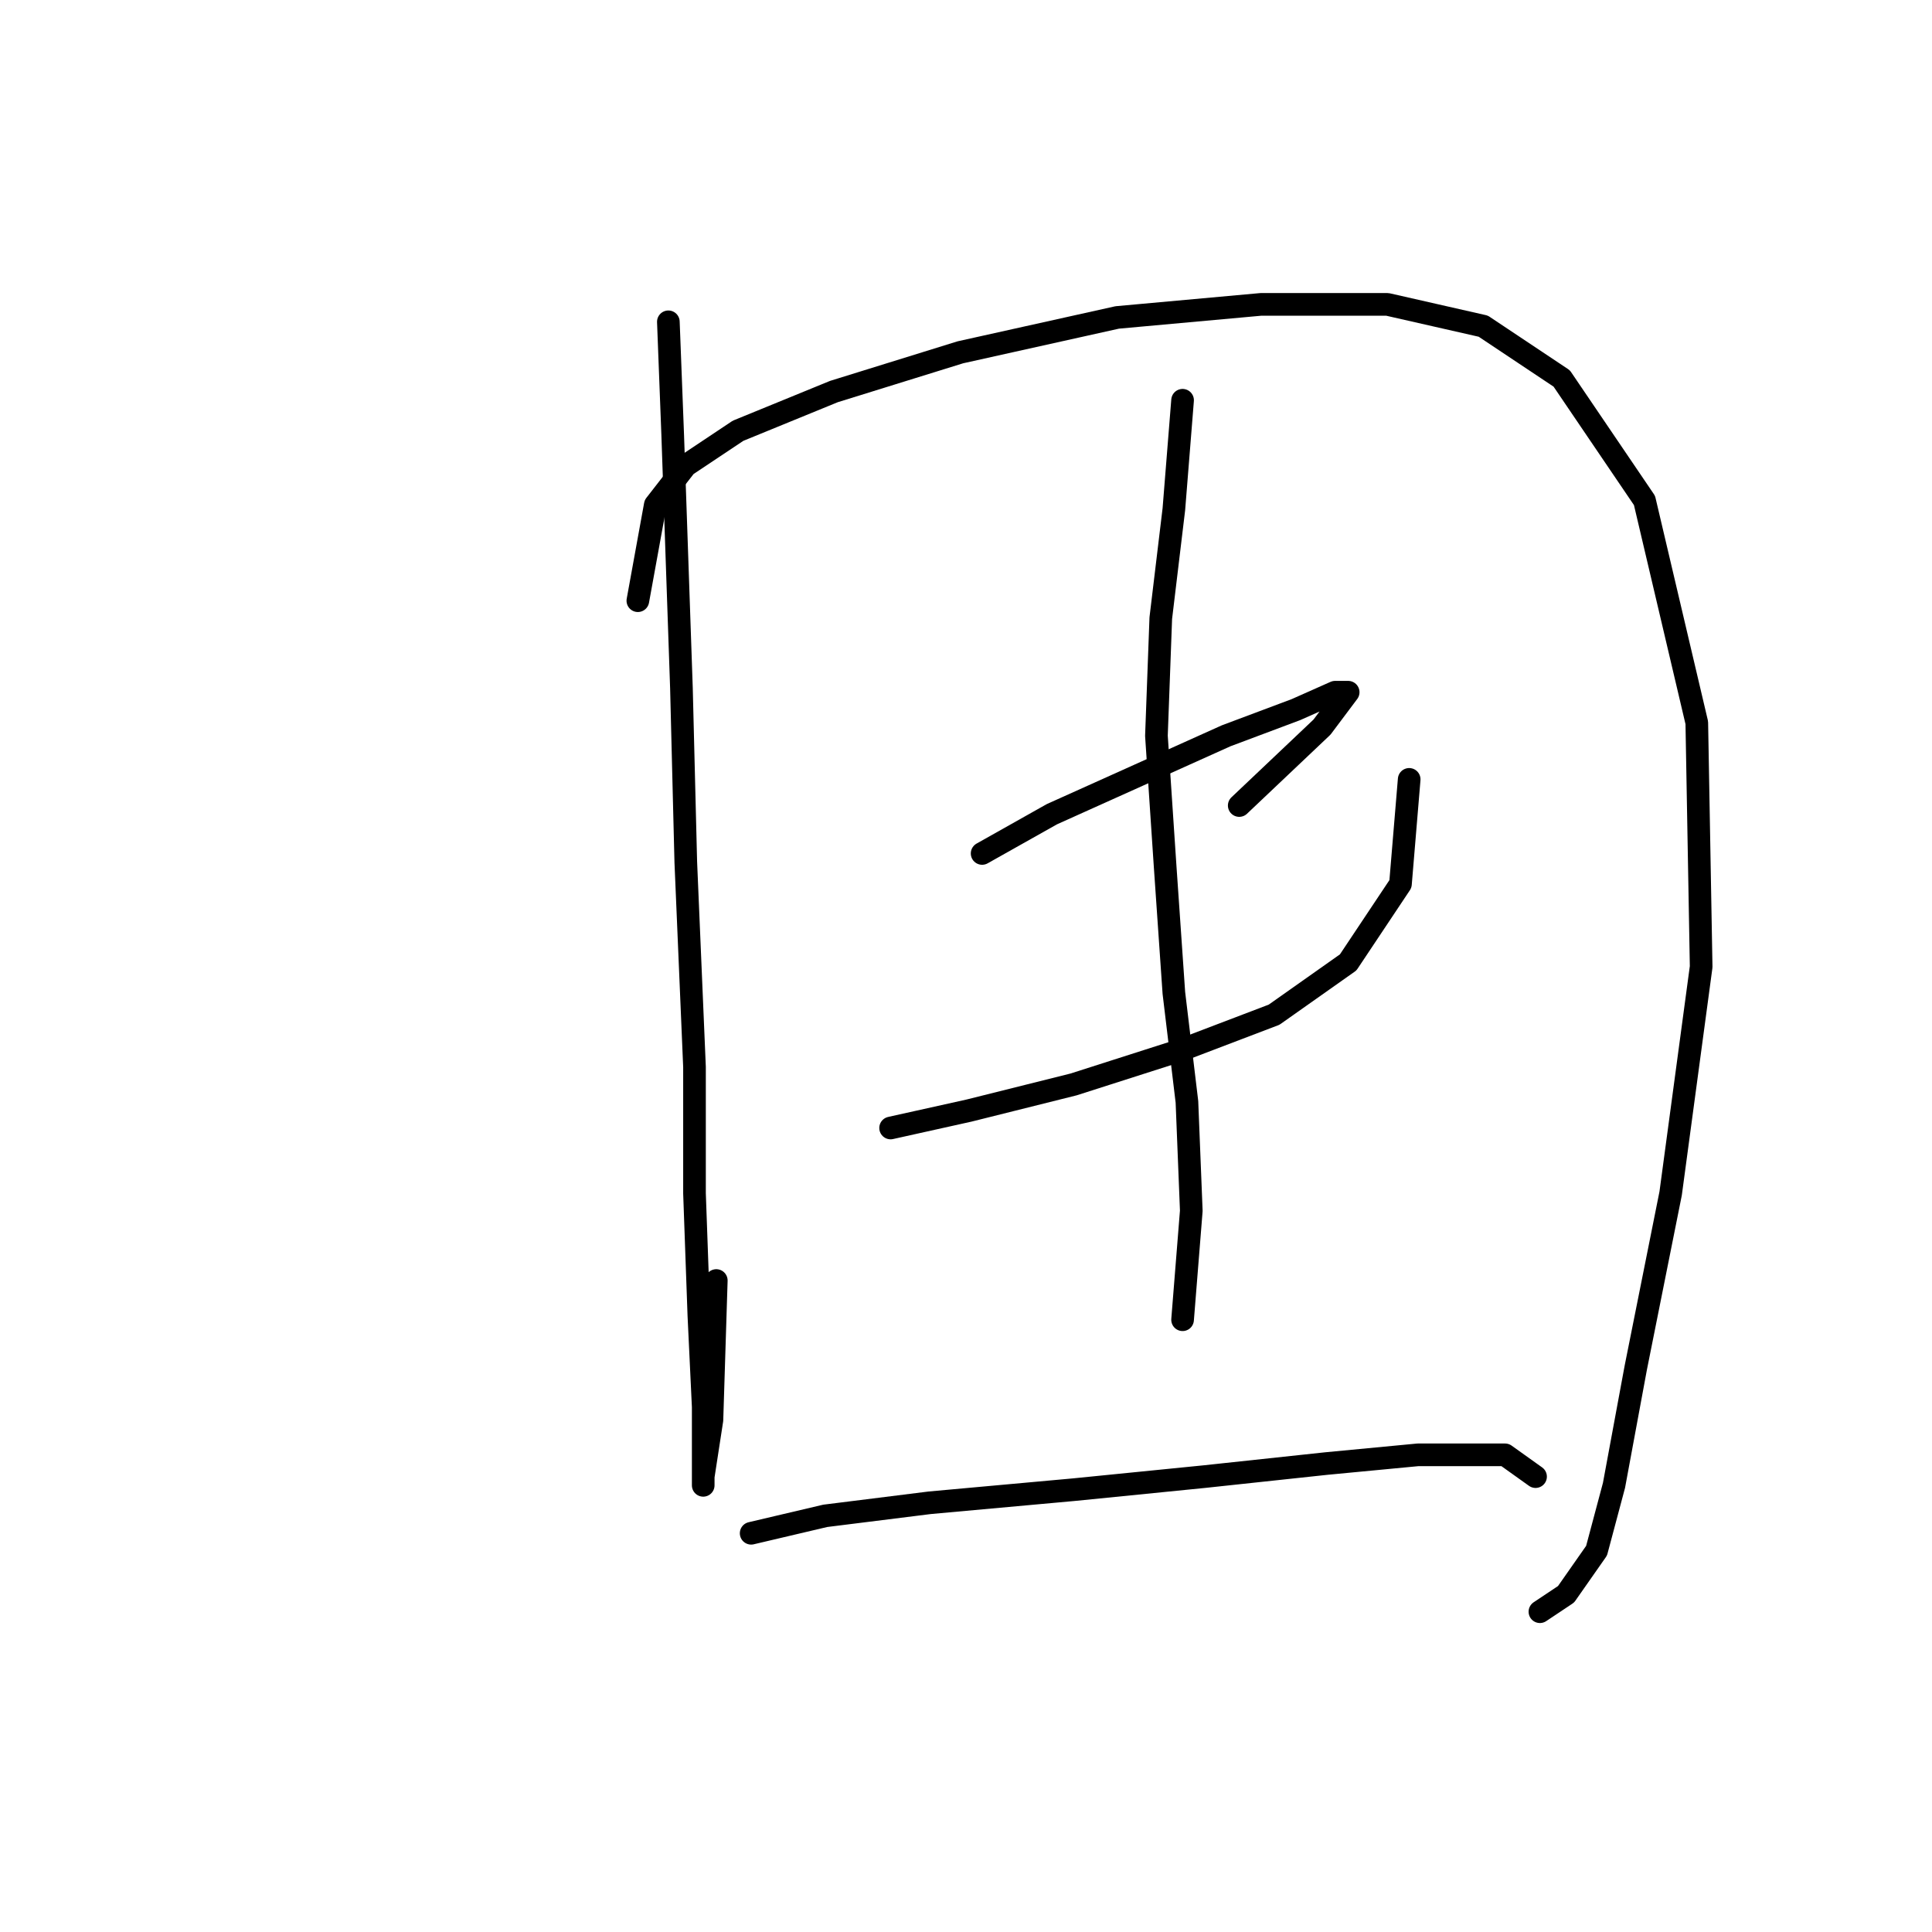 <?xml version="1.0" standalone="no"?>
    <svg width="256" height="256" xmlns="http://www.w3.org/2000/svg" version="1.1">
    <polyline stroke="black" stroke-width="3" stroke-linecap="round" fill="transparent" stroke-linejoin="round" points="88.561 42.641 89.138 57.654 90.293 91.145 90.871 114.242 92.025 141.381 92.025 158.127 92.603 174.295 93.18 186.421 93.18 192.773 93.18 196.815 93.18 195.66 94.335 188.153 94.913 169.675 94.913 169.675 " />
        <polyline stroke="black" stroke-width="3" stroke-linecap="round" fill="transparent" stroke-linejoin="round" points="84.519 79.596 86.829 66.893 90.871 61.696 97.8 57.077 110.503 51.88 127.249 46.683 148.036 42.063 167.091 40.331 183.837 40.331 196.54 43.218 206.934 50.147 217.905 66.315 224.834 95.764 225.412 128.1 221.37 158.127 216.75 181.224 213.863 196.815 211.553 205.476 207.511 211.25 204.047 213.56 204.047 213.56 " />
        <polyline stroke="black" stroke-width="3" stroke-linecap="round" fill="transparent" stroke-linejoin="round" points="130.136 113.087 139.375 107.89 150.923 102.694 162.472 97.497 171.711 94.032 176.908 91.722 178.64 91.722 175.175 96.342 164.204 106.736 164.204 106.736 " />
        <polyline stroke="black" stroke-width="3" stroke-linecap="round" fill="transparent" stroke-linejoin="round" points="118.01 149.465 128.404 147.156 142.262 143.691 156.698 139.072 168.824 134.452 178.64 127.523 185.569 117.129 186.724 103.271 186.724 103.271 " />
        <polyline stroke="black" stroke-width="3" stroke-linecap="round" fill="transparent" stroke-linejoin="round" points="156.698 53.035 155.543 67.47 153.81 81.906 153.233 97.497 154.388 114.82 155.543 131.565 157.275 146.001 157.852 160.436 156.698 174.872 156.698 174.872 " />
        <polyline stroke="black" stroke-width="3" stroke-linecap="round" fill="transparent" stroke-linejoin="round" points="99.532 203.166 109.348 200.857 123.207 199.124 142.262 197.392 159.585 195.66 175.753 193.927 187.879 192.773 195.385 192.773 199.427 192.773 203.469 195.66 203.469 195.66 " />
        </svg>